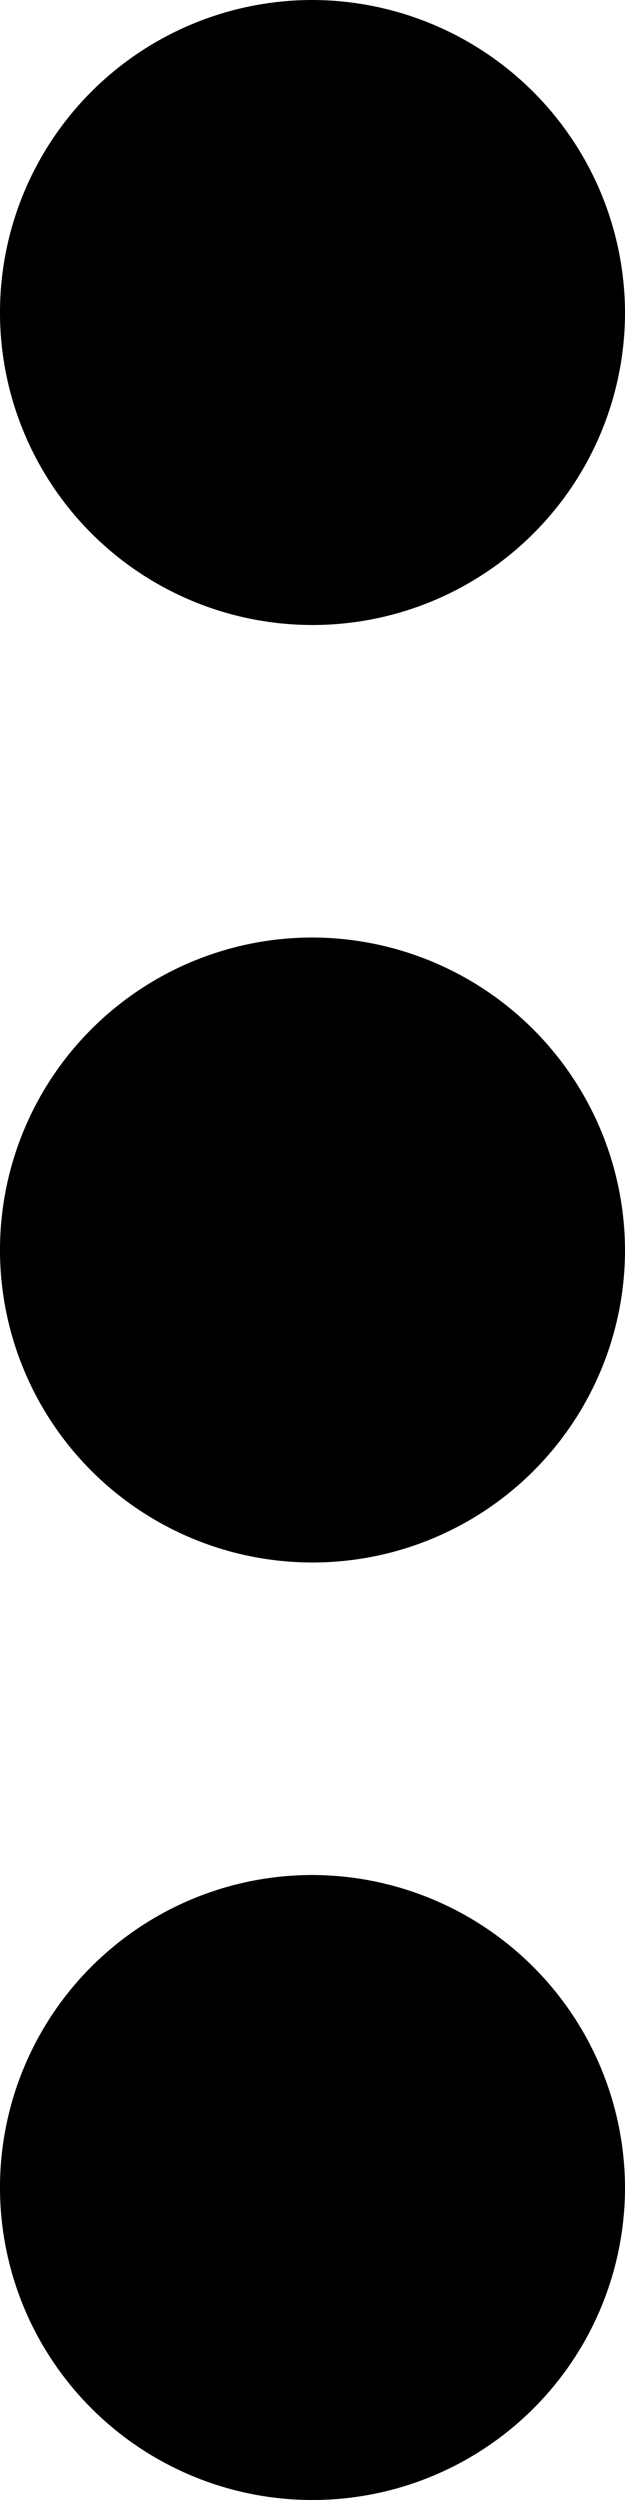 <svg xmlns="http://www.w3.org/2000/svg" width="6" height="24" viewBox="0 0 6 24">
  <path id="bx-dots-vertical-rounded" d="M18,15a3,3,0,1,0,3,3A3.009,3.009,0,0,0,18,15Zm0-9a3,3,0,1,0,3,3A3.009,3.009,0,0,0,18,6Zm0,18a3,3,0,1,0,3,3A3.009,3.009,0,0,0,18,24Z" transform="translate(-15 -6)"/>
</svg>
